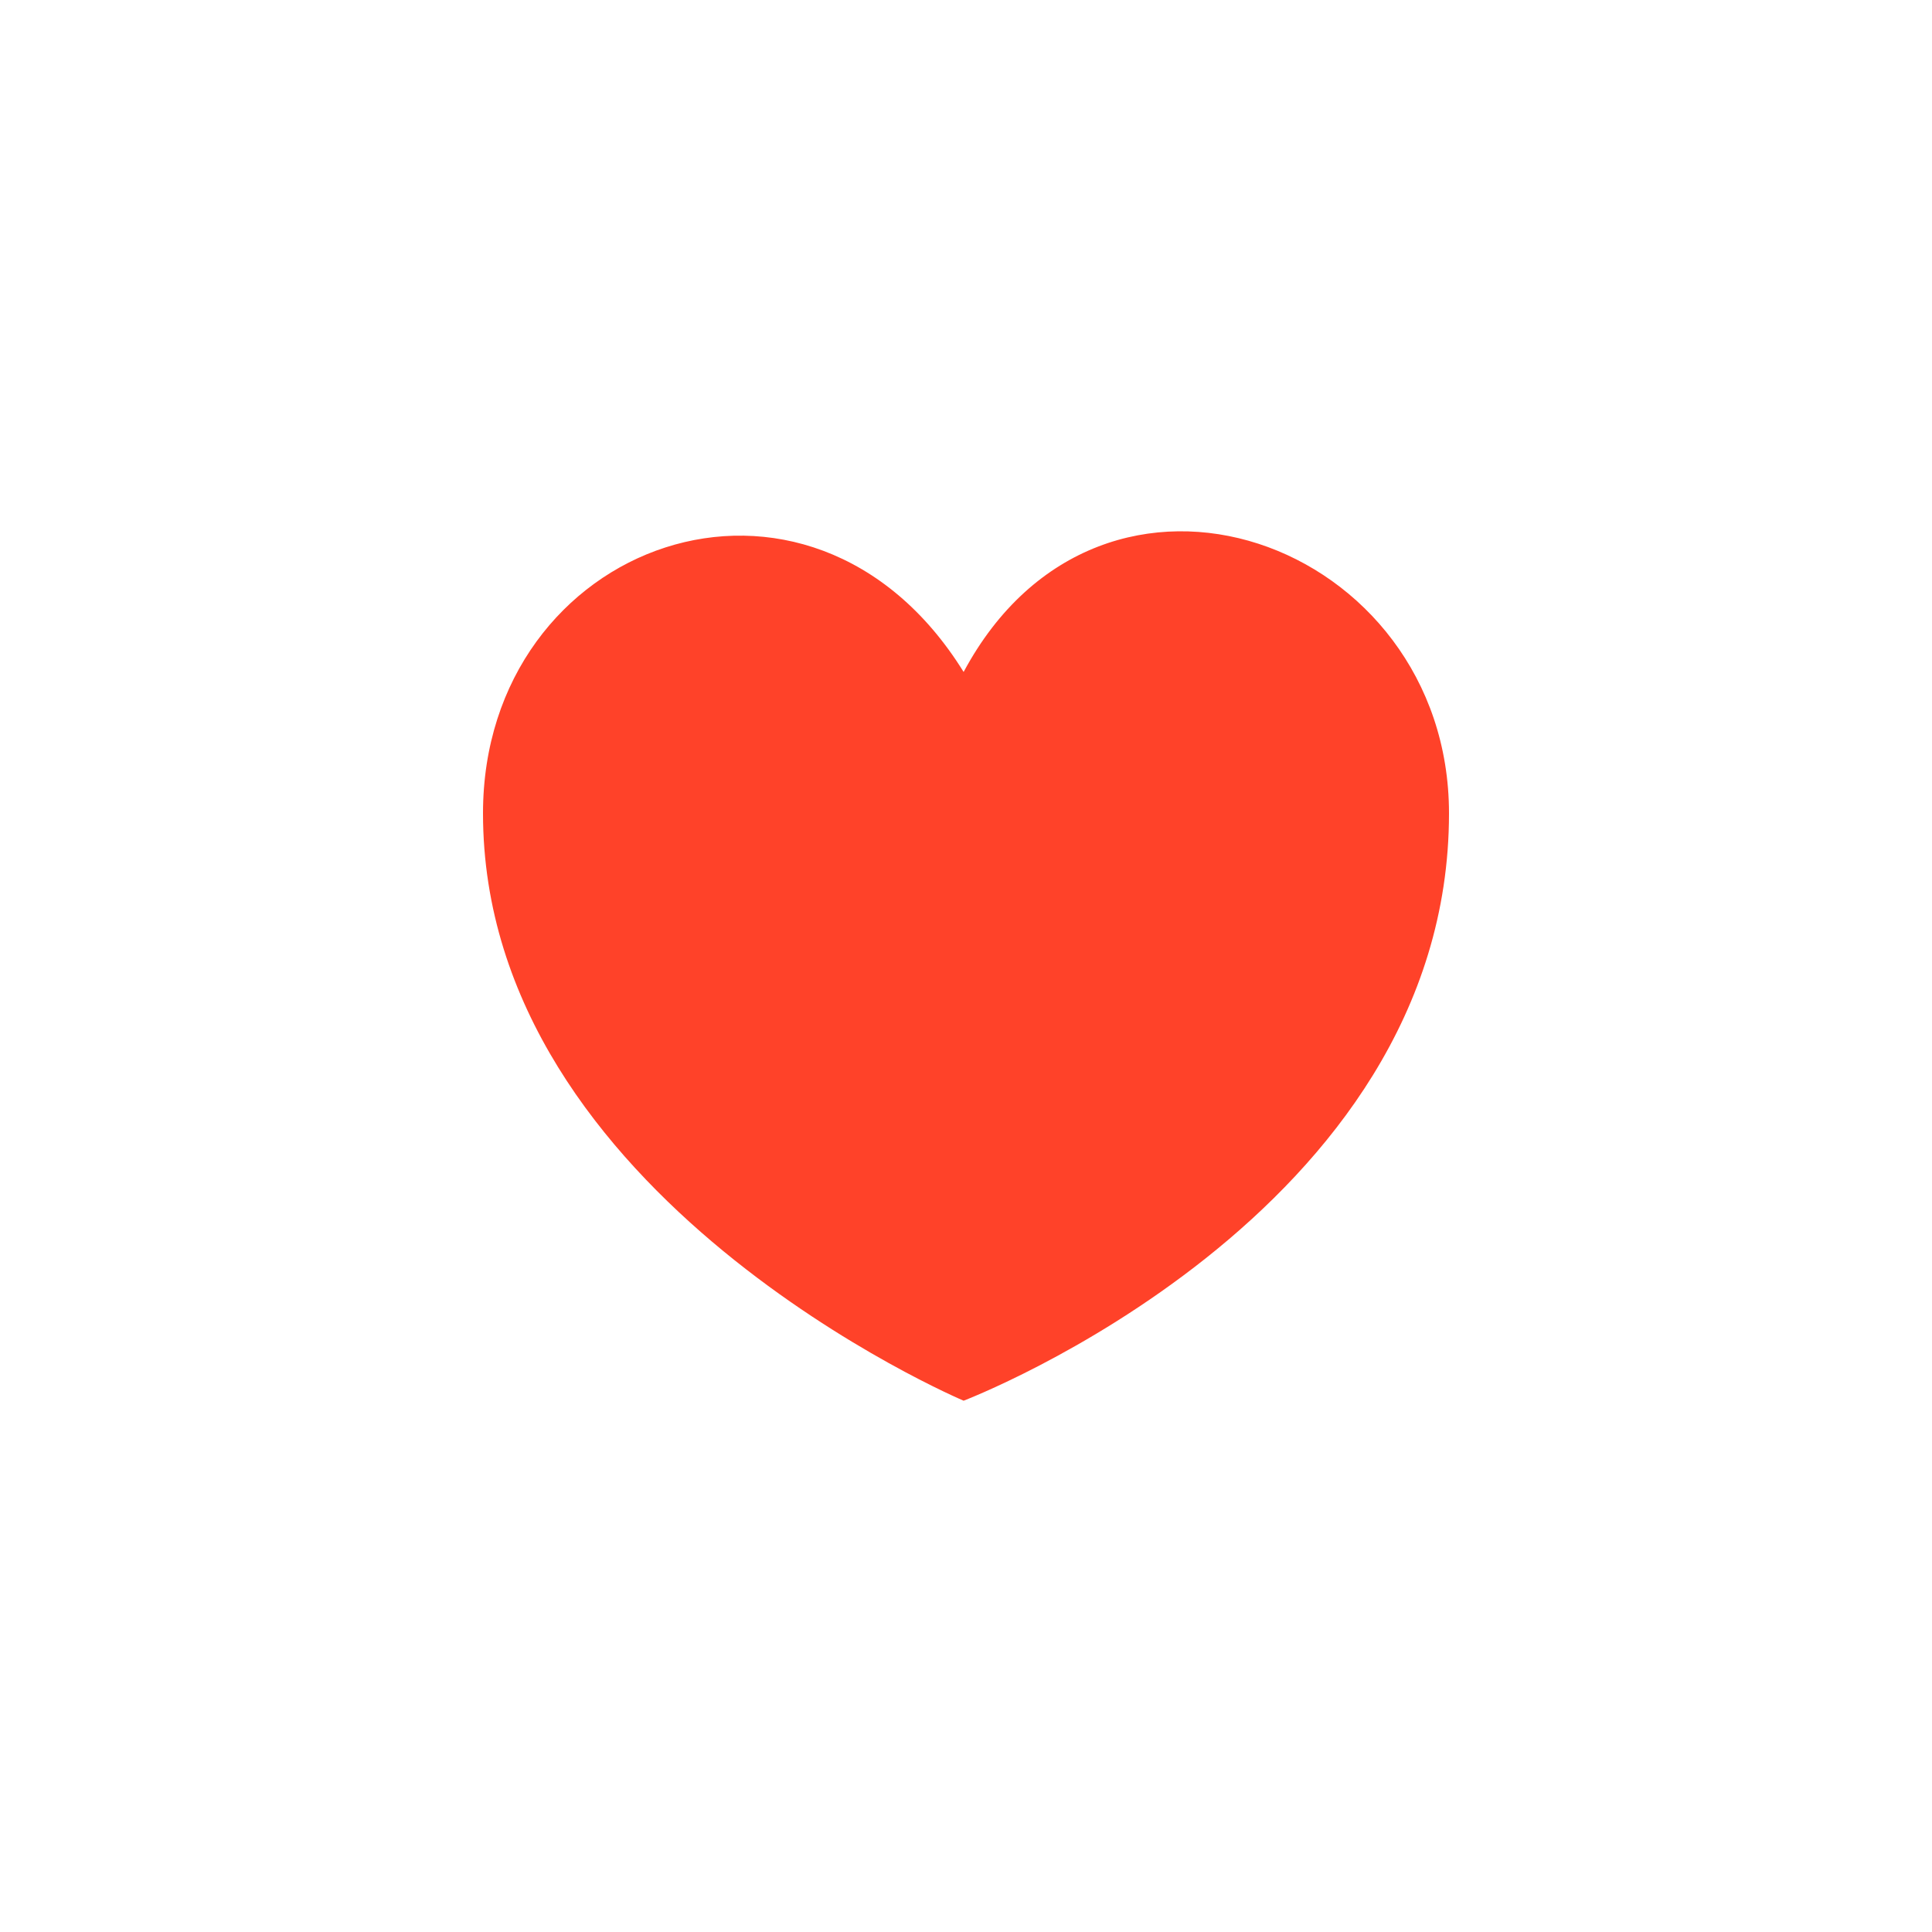 <?xml version="1.0" encoding="utf-8"?>
<!-- Generator: Adobe Illustrator 16.0.0, SVG Export Plug-In . SVG Version: 6.00 Build 0)  -->
<!DOCTYPE svg PUBLIC "-//W3C//DTD SVG 1.1//EN" "http://www.w3.org/Graphics/SVG/1.1/DTD/svg11.dtd">
<svg version="1.1" id="Layer_1" xmlns="http://www.w3.org/2000/svg" xmlns:xlink="http://www.w3.org/1999/xlink" x="0px" y="0px"
	 width="100px" height="100px" viewBox="0 0 100 100" enable-background="new 0 0 100 100" xml:space="preserve">
<g>
	<path fill="#FF4229" d="M75,42.097C75,62.915,49.877,72.5,49.877,72.5S25,61.986,25,42.097c0-14.059,16.888-20.2,24.877-7.317
		C57.057,21.382,75,28.039,75,42.097z"/>
</g>
</svg>

